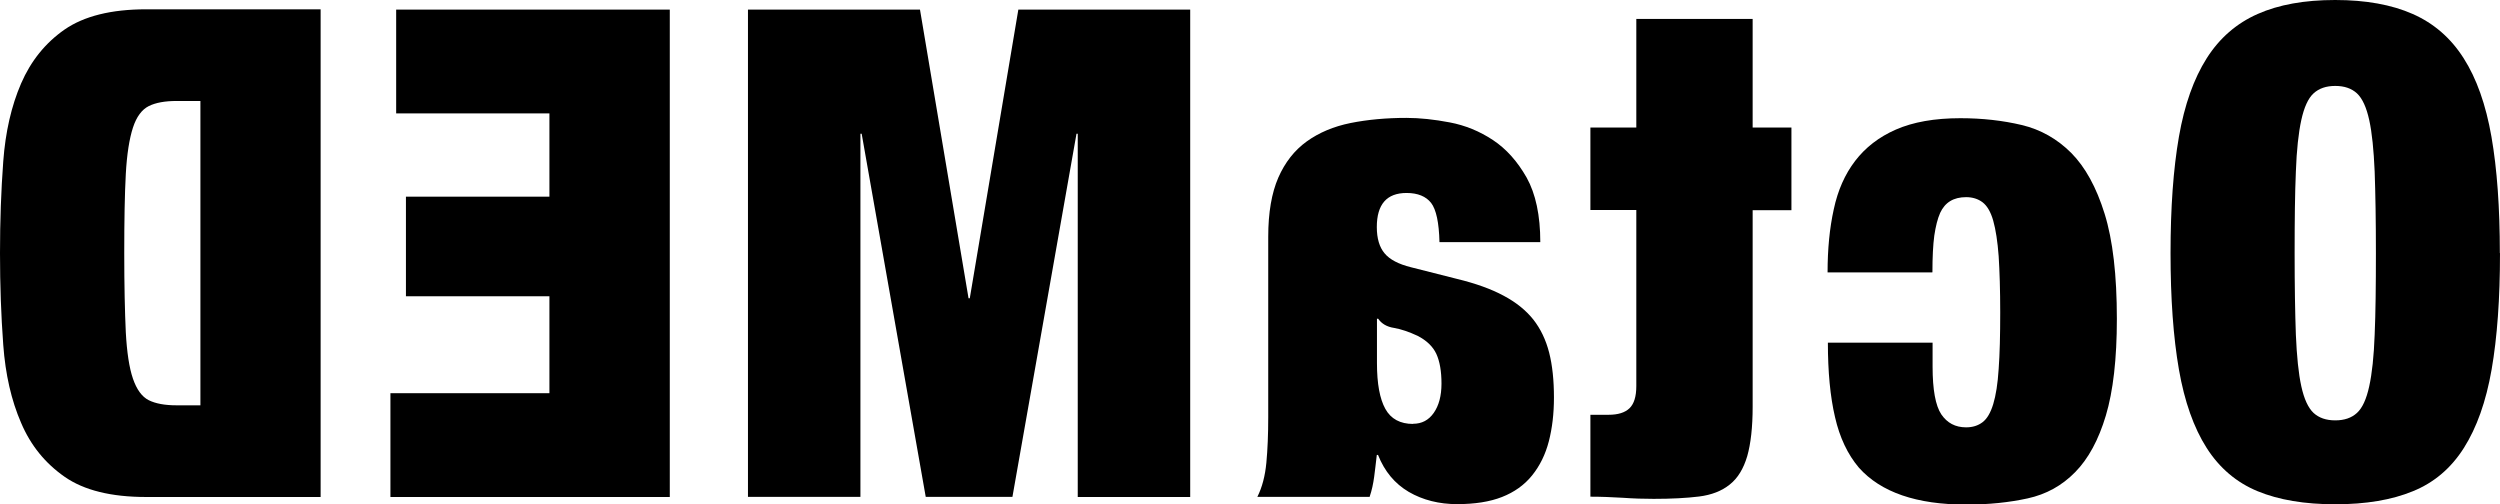 <?xml version="1.0" encoding="UTF-8"?>
<svg id="Layer_2" data-name="Layer 2" xmlns="http://www.w3.org/2000/svg" viewBox="0 0 161.17 32.52">
  <defs>
    <style>
      .cls-1 {
        stroke-width: 0px;
      }
    </style>
  </defs>
  <g id="Layer_1-2" data-name="Layer 1">
    <g>
      <path class="cls-1" d="m161.17,16.32c0,2.93-.18,5.43-.54,7.5-.36,2.07-.96,3.75-1.79,5.06-.83,1.31-1.93,2.24-3.29,2.79-1.36.56-3.03.84-5,.84s-3.64-.28-5-.84c-1.36-.56-2.46-1.49-3.29-2.79-.83-1.3-1.43-2.99-1.79-5.06-.36-2.07-.54-4.57-.54-7.5s.18-5.43.54-7.5c.36-2.07.96-3.75,1.79-5.06.83-1.31,1.93-2.26,3.29-2.86C146.9.3,148.57,0,150.54,0s3.64.3,5,.9c1.36.6,2.46,1.55,3.29,2.86.83,1.3,1.43,2.99,1.79,5.06.36,2.07.54,4.57.54,7.5Zm-8,0c0-2.11-.03-3.86-.08-5.26-.06-1.39-.17-2.5-.35-3.32-.18-.82-.44-1.39-.79-1.72-.35-.32-.81-.48-1.4-.48s-1.05.16-1.4.48c-.35.32-.61.9-.79,1.72-.18.82-.3,1.93-.35,3.32-.06,1.39-.08,3.15-.08,5.26s.03,3.87.08,5.26c.06,1.39.17,2.5.35,3.32.18.82.44,1.39.79,1.72.35.32.81.48,1.4.48s1.05-.16,1.4-.48c.35-.32.61-.89.79-1.72.18-.82.3-1.93.35-3.32.06-1.39.08-3.15.08-5.26Z"/>
      <path class="cls-1" d="m124.57,17.56h-6.75c0-1.5.13-2.85.4-4.07.26-1.22.72-2.26,1.38-3.12s1.53-1.54,2.63-2.02c1.1-.48,2.48-.73,4.15-.73,1.42,0,2.74.15,3.96.44,1.22.29,2.29.9,3.19,1.8.9.91,1.62,2.21,2.15,3.92.53,1.7.79,3.96.79,6.78,0,2.58-.24,4.66-.71,6.23-.47,1.57-1.13,2.79-1.98,3.65-.85.87-1.87,1.43-3.06,1.69-1.19.26-2.51.4-3.96.4-3.2,0-5.5-.79-6.92-2.38-.72-.85-1.24-1.94-1.54-3.26-.31-1.32-.46-2.92-.46-4.8h6.75v1.54c0,1.5.19,2.52.56,3.08.38.56.91.84,1.6.84.42,0,.77-.11,1.06-.33.29-.22.52-.61.69-1.17.17-.56.29-1.31.35-2.27.07-.95.1-2.16.1-3.63s-.04-2.68-.1-3.63c-.07-.95-.19-1.72-.35-2.29s-.4-.97-.69-1.19c-.29-.22-.65-.33-1.06-.33-.81,0-1.36.34-1.67,1.01-.17.38-.29.87-.38,1.47-.08.6-.12,1.39-.12,2.35Z"/>
      <path class="cls-1" d="m115.49,8.23v5.32h-2.5s0,12.67,0,12.67c0,1.32-.12,2.38-.35,3.19-.24.81-.61,1.42-1.13,1.83-.51.41-1.17.67-1.98.77-.81.1-1.78.15-2.92.15-.64,0-1.31-.02-2-.07-.69-.04-1.39-.07-2.08-.07v-5.28h1.17c.61,0,1.06-.14,1.35-.42.29-.28.44-.75.44-1.43v-11.35s-2.96,0-2.96,0v-5.32h2.96s0-7,0-7h7.5v7s2.5,0,2.5,0Z"/>
      <path class="cls-1" d="m88.31,32.03h-7.25c.31-.62.5-1.35.58-2.2.08-.85.12-1.83.12-2.95v-11.62c0-1.55.22-2.82.65-3.81.43-.98,1.04-1.76,1.83-2.33.79-.57,1.74-.97,2.83-1.19,1.1-.22,2.3-.33,3.6-.33.86,0,1.79.1,2.79.29,1,.19,1.93.57,2.79,1.14.86.57,1.58,1.38,2.17,2.42.58,1.04.88,2.43.88,4.16h-6.5c-.03-1.26-.21-2.1-.54-2.53-.33-.42-.86-.64-1.58-.64-1.28,0-1.92.73-1.92,2.2,0,.73.17,1.3.5,1.69.33.4.9.7,1.71.9l2.96.75c1.2.29,2.2.65,3,1.08.81.43,1.44.94,1.92,1.54.47.6.81,1.31,1.02,2.13.21.82.31,1.79.31,2.9,0,1.03-.11,1.97-.33,2.82-.22.85-.58,1.58-1.08,2.2-.5.62-1.15,1.08-1.94,1.39-.79.31-1.76.46-2.9.46s-2.2-.26-3.11-.79c-.9-.53-1.56-1.32-1.98-2.38h-.08c-.06.5-.11.97-.17,1.41-.06.44-.15.87-.29,1.28Zm2.79-4.71c.56,0,1-.23,1.33-.7.33-.47.5-1.1.5-1.89,0-.79-.11-1.43-.33-1.91-.22-.48-.63-.87-1.21-1.17-.56-.26-1.06-.43-1.52-.51-.46-.07-.8-.27-1.02-.59h-.08s0,2.86,0,2.86c0,1.32.18,2.3.54,2.95s.96.97,1.79.97Z"/>
      <path class="cls-1" d="m76.73.62v31.42h-7.25V8.62s-.08,0-.08,0l-4.13,23.41h-5.59s-4.13-23.41-4.13-23.41h-.08s0,23.41,0,23.41h-7.25V.62h11.09s3.13,18.61,3.13,18.61h.08s3.13-18.61,3.13-18.61h11.09Z"/>
      <path class="cls-1" d="m43.18.62v31.42h-18.01v-6.69h10.25s0-6.25,0-6.25h-9.25v-6.42h9.25s0-5.37,0-5.37h-9.88V.62h17.63Z"/>
      <path class="cls-1" d="m20.67.62v31.42h-11.25c-2.25,0-4-.43-5.25-1.3-1.25-.87-2.19-2.02-2.81-3.48-.63-1.45-1.01-3.12-1.15-5.02C.07,20.35,0,18.38,0,16.32s.07-4.03.21-5.92c.14-1.89.52-3.56,1.15-5.02.63-1.45,1.56-2.61,2.81-3.48,1.25-.86,3-1.3,5.25-1.3h11.25Zm-7.75,25.52V6.51s-1.54,0-1.54,0c-.75,0-1.35.11-1.79.33-.44.22-.79.68-1.02,1.39s-.39,1.7-.46,2.99c-.07,1.29-.1,2.99-.1,5.1s.04,3.81.1,5.1c.07,1.29.22,2.29.46,2.99s.58,1.17,1.02,1.39c.44.22,1.04.33,1.79.33h1.54Z"/>
    </g>
  </g>
</svg>